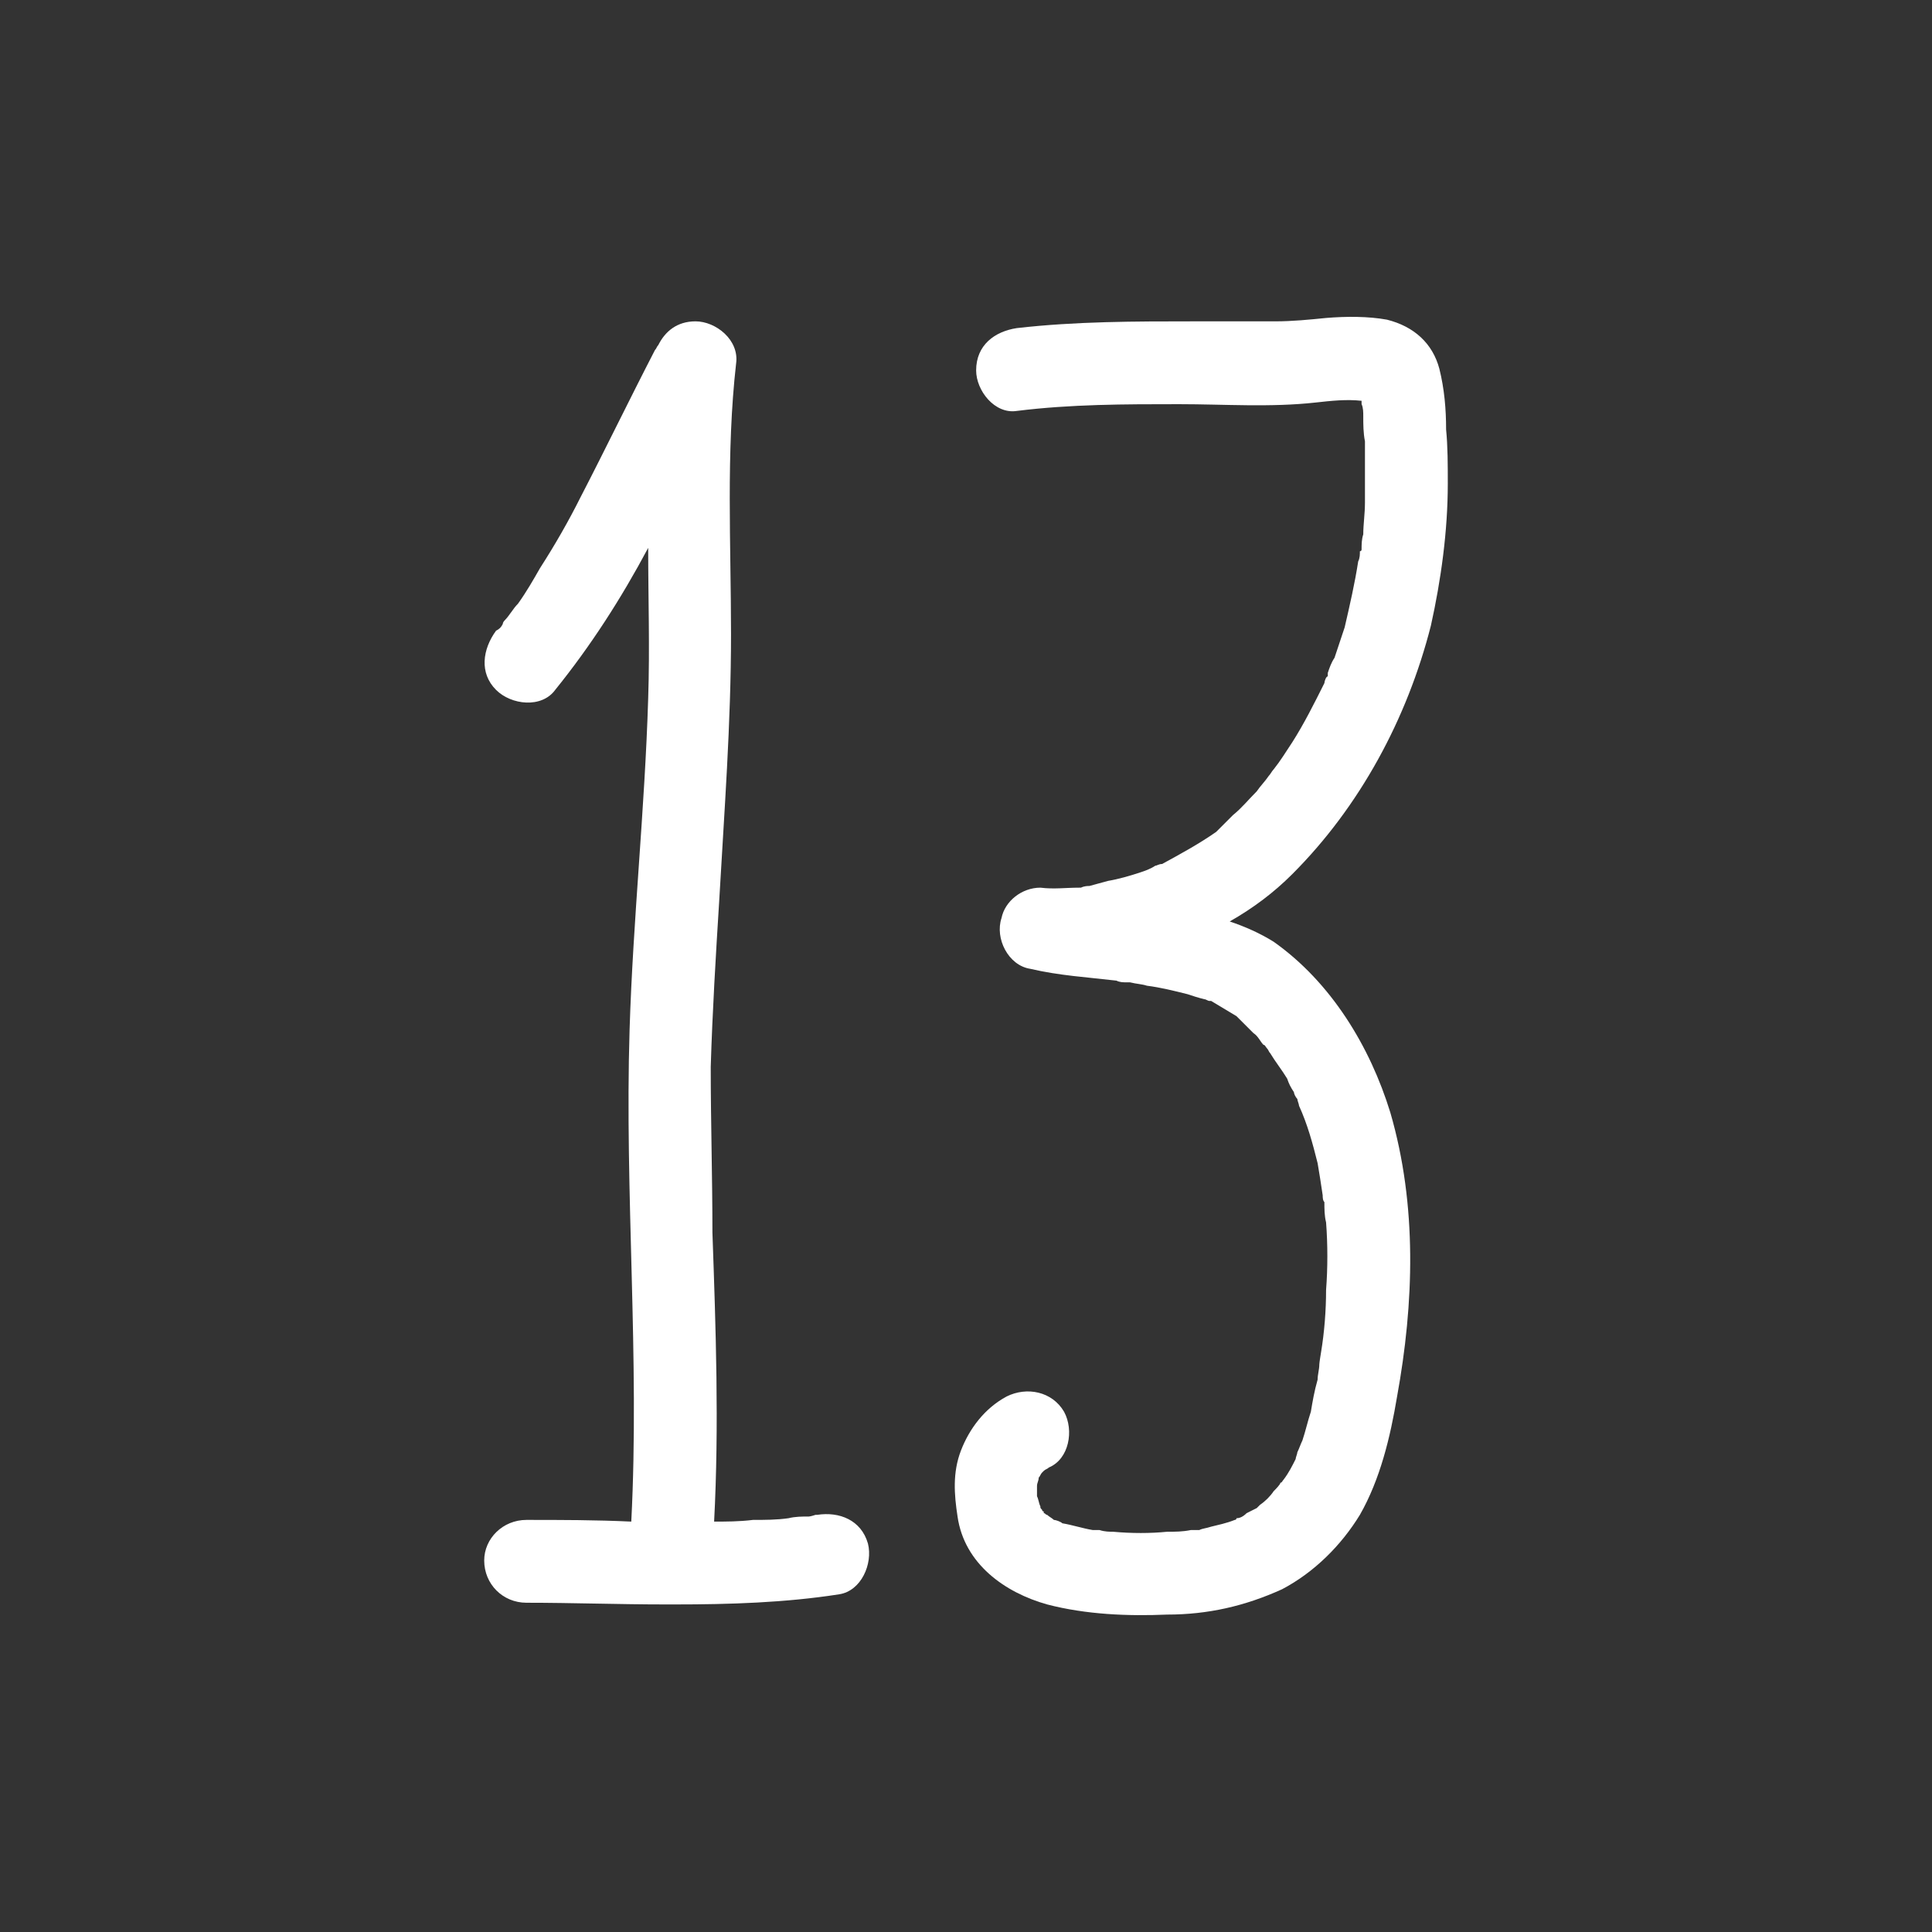 <?xml version="1.0" encoding="UTF-8" standalone="no"?>
<!DOCTYPE svg PUBLIC "-//W3C//DTD SVG 1.1//EN" "http://www.w3.org/Graphics/SVG/1.1/DTD/svg11.dtd">
<svg width="100%" height="100%" viewBox="0 0 64 64" version="1.1" xmlns="http://www.w3.org/2000/svg" xmlns:xlink="http://www.w3.org/1999/xlink" xml:space="preserve" xmlns:serif="http://www.serif.com/" style="fill-rule:evenodd;clip-rule:evenodd;stroke-linejoin:round;stroke-miterlimit:2;">
    <rect x="0" y="0" width="64" height="64" fill="#333333" stroke="none"/>
    <g transform="matrix(1,0,0,1,-16.166,21.913)">
        <g transform="matrix(56,0,0,56,30.806,31.012)">
            <path d="M0.252,-0.032C0.248,-0.046 0.235,-0.051 0.222,-0.049L0.221,-0.049C0.221,-0.049 0.218,-0.048 0.217,-0.048C0.213,-0.048 0.209,-0.048 0.205,-0.047C0.198,-0.046 0.191,-0.046 0.184,-0.046C0.176,-0.045 0.168,-0.045 0.161,-0.045C0.164,-0.102 0.162,-0.159 0.16,-0.216C0.16,-0.249 0.159,-0.281 0.159,-0.314C0.16,-0.347 0.162,-0.38 0.164,-0.412C0.167,-0.465 0.171,-0.517 0.171,-0.57C0.171,-0.623 0.168,-0.677 0.174,-0.73C0.176,-0.744 0.162,-0.755 0.15,-0.755C0.139,-0.755 0.132,-0.749 0.128,-0.741C0.127,-0.74 0.127,-0.739 0.126,-0.738C0.111,-0.709 0.097,-0.68 0.082,-0.651C0.075,-0.637 0.067,-0.623 0.058,-0.609C0.054,-0.602 0.05,-0.595 0.045,-0.588C0.042,-0.585 0.04,-0.581 0.037,-0.578C0.037,-0.578 0.036,-0.577 0.036,-0.576C0.035,-0.574 0.034,-0.573 0.032,-0.572C0.024,-0.561 0.022,-0.547 0.032,-0.537C0.041,-0.528 0.059,-0.526 0.067,-0.537C0.088,-0.563 0.106,-0.591 0.122,-0.621C0.122,-0.591 0.123,-0.562 0.122,-0.532C0.12,-0.466 0.113,-0.401 0.111,-0.336C0.108,-0.239 0.117,-0.142 0.112,-0.045C0.091,-0.046 0.07,-0.046 0.05,-0.046C0.036,-0.046 0.025,-0.035 0.025,-0.022C0.025,-0.008 0.036,0.003 0.05,0.003C0.077,0.003 0.105,0.004 0.132,0.004L0.138,0.004C0.17,0.004 0.203,0.003 0.235,-0.002C0.248,-0.004 0.255,-0.02 0.252,-0.032Z" style="fill:white;fill-rule:nonzero;"/>
        </g>
        <g transform="matrix(56,0,0,56,46.374,31.012)">
            <path d="M0.316,-0.691C0.316,-0.703 0.315,-0.715 0.312,-0.727C0.308,-0.742 0.297,-0.752 0.281,-0.756C0.27,-0.758 0.257,-0.758 0.245,-0.757C0.235,-0.756 0.225,-0.755 0.215,-0.755L0.167,-0.755C0.132,-0.755 0.097,-0.755 0.062,-0.751C0.049,-0.749 0.038,-0.741 0.038,-0.726C0.038,-0.714 0.049,-0.7 0.062,-0.702C0.094,-0.706 0.126,-0.706 0.158,-0.706C0.185,-0.706 0.212,-0.704 0.239,-0.707C0.248,-0.708 0.257,-0.709 0.266,-0.708L0.266,-0.706C0.267,-0.704 0.267,-0.701 0.267,-0.699C0.267,-0.694 0.267,-0.689 0.268,-0.684L0.268,-0.648C0.268,-0.641 0.267,-0.635 0.267,-0.629C0.266,-0.626 0.266,-0.623 0.266,-0.62C0.266,-0.62 0.266,-0.619 0.265,-0.619C0.265,-0.617 0.265,-0.615 0.264,-0.613C0.262,-0.6 0.259,-0.587 0.256,-0.574L0.25,-0.556C0.248,-0.553 0.247,-0.55 0.246,-0.547L0.246,-0.545C0.245,-0.545 0.244,-0.542 0.244,-0.541C0.238,-0.529 0.232,-0.517 0.225,-0.506C0.221,-0.5 0.218,-0.495 0.214,-0.49C0.213,-0.489 0.212,-0.487 0.211,-0.486C0.209,-0.483 0.206,-0.48 0.204,-0.477C0.199,-0.472 0.195,-0.467 0.19,-0.463L0.18,-0.453C0.17,-0.446 0.159,-0.44 0.148,-0.434C0.146,-0.434 0.145,-0.433 0.144,-0.433C0.141,-0.431 0.138,-0.43 0.135,-0.429C0.129,-0.427 0.122,-0.425 0.116,-0.424C0.112,-0.423 0.109,-0.422 0.105,-0.421C0.104,-0.421 0.102,-0.421 0.1,-0.42L0.099,-0.42C0.091,-0.42 0.084,-0.419 0.076,-0.42C0.065,-0.42 0.055,-0.412 0.053,-0.402C0.049,-0.39 0.057,-0.374 0.07,-0.372C0.087,-0.368 0.104,-0.367 0.121,-0.365C0.123,-0.364 0.125,-0.364 0.127,-0.364L0.129,-0.364C0.133,-0.363 0.136,-0.363 0.139,-0.362C0.147,-0.361 0.155,-0.359 0.163,-0.357C0.166,-0.356 0.169,-0.355 0.173,-0.354C0.174,-0.354 0.175,-0.353 0.176,-0.353L0.177,-0.353L0.192,-0.344L0.202,-0.334C0.205,-0.332 0.206,-0.329 0.208,-0.327C0.209,-0.327 0.209,-0.326 0.21,-0.325C0.211,-0.324 0.211,-0.323 0.212,-0.322C0.215,-0.317 0.219,-0.312 0.222,-0.307C0.223,-0.304 0.224,-0.302 0.226,-0.299C0.226,-0.298 0.227,-0.296 0.228,-0.295C0.228,-0.294 0.229,-0.292 0.229,-0.291C0.234,-0.28 0.237,-0.269 0.24,-0.257C0.241,-0.251 0.242,-0.245 0.243,-0.238C0.243,-0.237 0.243,-0.235 0.244,-0.234C0.244,-0.23 0.244,-0.226 0.245,-0.222C0.246,-0.209 0.246,-0.195 0.245,-0.182C0.245,-0.17 0.244,-0.157 0.242,-0.145C0.242,-0.145 0.241,-0.139 0.241,-0.138C0.241,-0.135 0.24,-0.132 0.24,-0.129C0.238,-0.122 0.237,-0.116 0.236,-0.11C0.234,-0.104 0.233,-0.099 0.231,-0.093C0.23,-0.091 0.229,-0.088 0.228,-0.086C0.228,-0.085 0.227,-0.083 0.227,-0.082C0.225,-0.078 0.223,-0.074 0.22,-0.07C0.219,-0.069 0.219,-0.068 0.218,-0.068C0.218,-0.067 0.215,-0.064 0.214,-0.063C0.212,-0.06 0.209,-0.057 0.206,-0.055L0.204,-0.053L0.198,-0.05C0.196,-0.048 0.194,-0.047 0.192,-0.047C0.192,-0.046 0.191,-0.046 0.191,-0.046C0.186,-0.044 0.181,-0.043 0.177,-0.042C0.174,-0.041 0.172,-0.041 0.17,-0.04L0.165,-0.04C0.16,-0.039 0.156,-0.039 0.151,-0.039C0.141,-0.038 0.13,-0.038 0.119,-0.039C0.117,-0.039 0.114,-0.039 0.111,-0.04L0.107,-0.04C0.101,-0.041 0.095,-0.043 0.089,-0.044C0.088,-0.045 0.085,-0.046 0.084,-0.046C0.083,-0.047 0.081,-0.048 0.08,-0.049C0.079,-0.049 0.079,-0.05 0.078,-0.05L0.078,-0.051C0.077,-0.051 0.077,-0.052 0.077,-0.052C0.076,-0.053 0.076,-0.053 0.076,-0.054C0.075,-0.056 0.075,-0.058 0.074,-0.06L0.074,-0.066C0.074,-0.068 0.075,-0.069 0.075,-0.071C0.076,-0.072 0.076,-0.073 0.077,-0.074L0.078,-0.075C0.079,-0.076 0.08,-0.076 0.081,-0.077C0.093,-0.082 0.096,-0.099 0.09,-0.11C0.083,-0.122 0.068,-0.125 0.056,-0.119C0.043,-0.112 0.034,-0.1 0.029,-0.087C0.024,-0.074 0.025,-0.061 0.027,-0.048C0.031,-0.02 0.055,-0.003 0.08,0.004C0.103,0.01 0.128,0.011 0.151,0.01C0.175,0.01 0.197,0.005 0.219,-0.005C0.238,-0.015 0.254,-0.031 0.265,-0.049C0.277,-0.07 0.283,-0.095 0.287,-0.119C0.297,-0.174 0.299,-0.232 0.283,-0.287C0.271,-0.326 0.248,-0.364 0.214,-0.388C0.206,-0.393 0.197,-0.397 0.188,-0.4C0.202,-0.408 0.214,-0.417 0.225,-0.428C0.265,-0.468 0.293,-0.52 0.307,-0.575C0.313,-0.602 0.317,-0.631 0.317,-0.659C0.317,-0.67 0.317,-0.681 0.316,-0.691Z" style="fill:white;fill-rule:nonzero;"/>
        </g>
    </g>
</svg>
